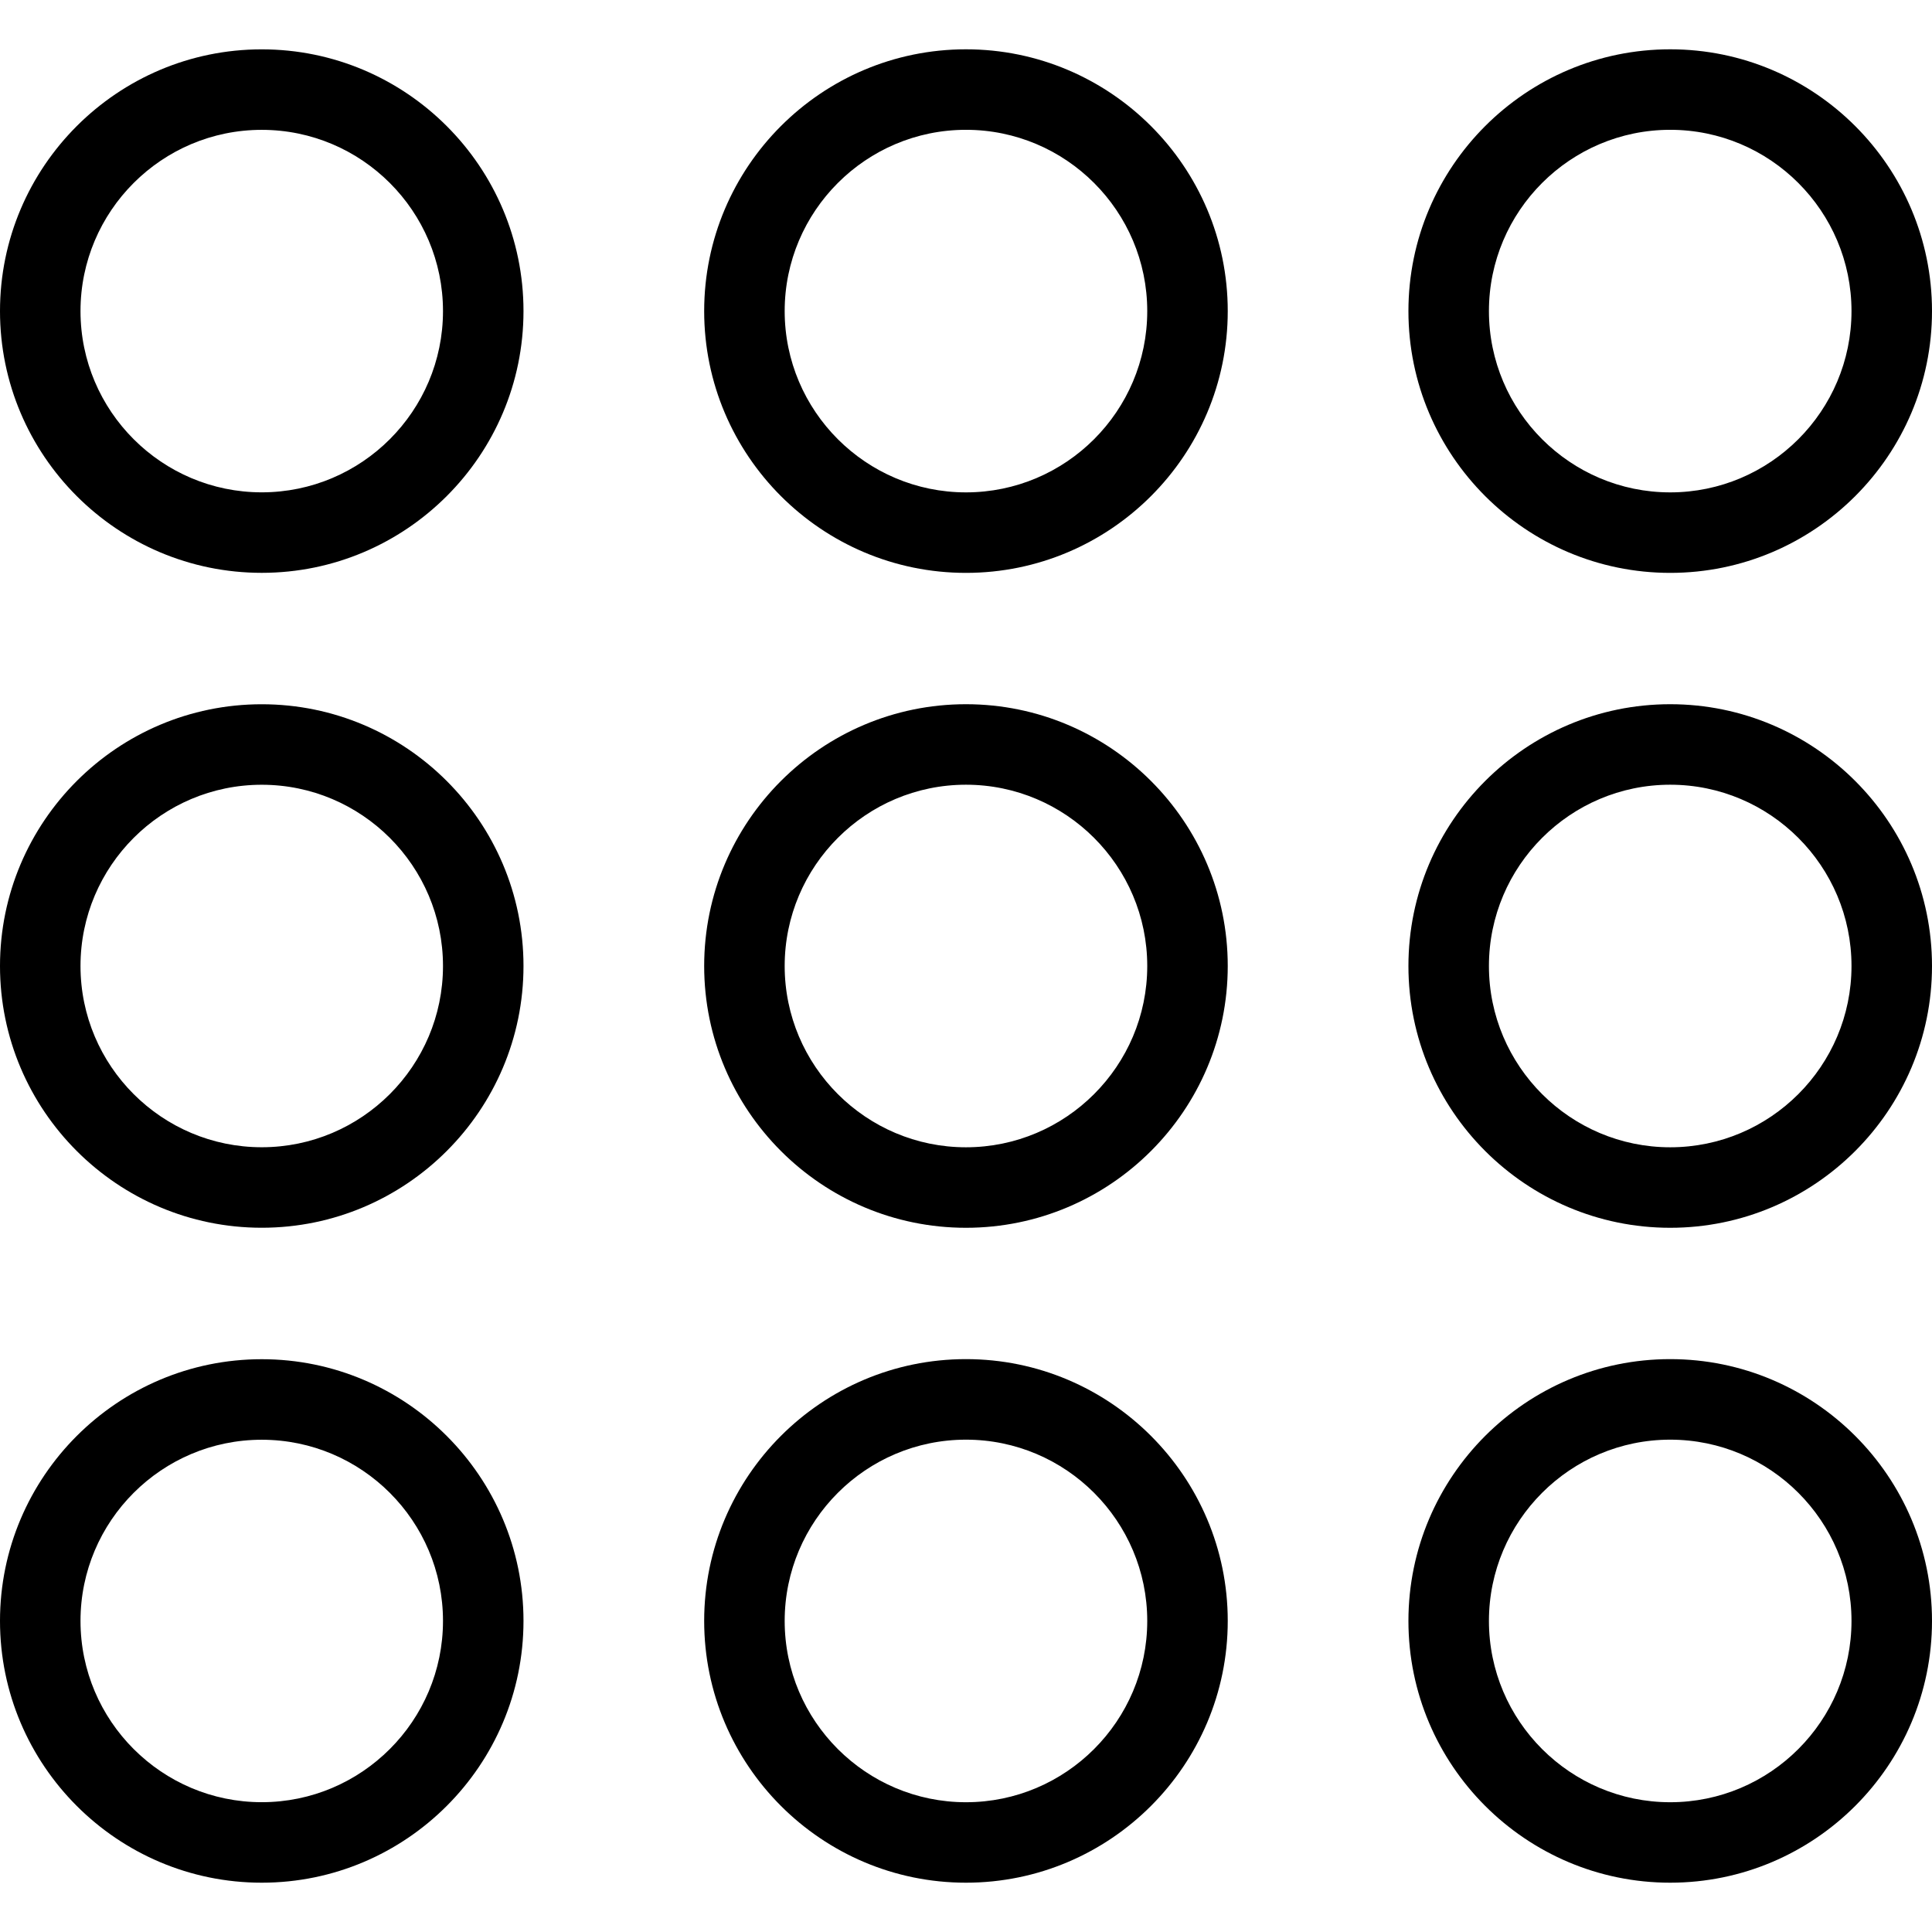 <?xml version="1.0" encoding="utf-8"?>
<!-- Generator: Adobe Illustrator 16.0.0, SVG Export Plug-In . SVG Version: 6.00 Build 0)  -->
<!DOCTYPE svg PUBLIC "-//W3C//DTD SVG 1.1//EN" "http://www.w3.org/Graphics/SVG/1.1/DTD/svg11.dtd">
<svg version="1.1" id="Layer_1" xmlns="http://www.w3.org/2000/svg" xmlns:xlink="http://www.w3.org/1999/xlink" x="0px" y="0px"
	 width="48px" height="48px" viewBox="0 0 48 48" enable-background="new 0 0 48 48" xml:space="preserve">
<g>
	<g>
		<path d="M6.503,14.232C2.917,14.232,0,11.315,0,7.729s2.917-6.503,6.503-6.503s6.503,2.917,6.503,6.503
			S10.089,14.232,6.503,14.232z M6.503,3.226C4.02,3.226,2,5.246,2,7.729s2.02,4.503,4.503,4.503s4.503-2.02,4.503-4.503
			S8.986,3.226,6.503,3.226z"/>
		<path d="M23.999,14.233c-3.586,0-6.504-2.917-6.504-6.504s2.917-6.504,6.504-6.504c3.586,0,6.504,2.917,6.504,6.504
			S27.585,14.233,23.999,14.233z M23.999,3.225c-2.483,0-4.504,2.021-4.504,4.504s2.021,4.504,4.504,4.504s4.504-2.021,4.504-4.504
			S26.482,3.225,23.999,3.225z"/>
		<path d="M41.496,14.233c-3.586,0-6.504-2.917-6.504-6.504s2.918-6.504,6.504-6.504S48,4.143,48,7.729S45.082,14.233,41.496,14.233
			z M41.496,3.225c-2.483,0-4.504,2.021-4.504,4.504s2.021,4.504,4.504,4.504S46,10.212,46,7.729S43.979,3.225,41.496,3.225z"/>
	</g>
	<g>
		<path d="M6.503,30.503C2.917,30.503,0,27.586,0,24s2.917-6.503,6.503-6.503s6.503,2.917,6.503,6.503S10.089,30.503,6.503,30.503z
			 M6.503,19.497C4.02,19.497,2,21.517,2,24c0,2.483,2.02,4.503,4.503,4.503s4.503-2.02,4.503-4.503
			C11.006,21.517,8.986,19.497,6.503,19.497z"/>
		<path d="M23.999,30.504c-3.586,0-6.504-2.918-6.504-6.504c0-3.586,2.917-6.504,6.504-6.504c3.586,0,6.504,2.917,6.504,6.504
			C30.503,27.586,27.585,30.504,23.999,30.504z M23.999,19.496c-2.483,0-4.504,2.021-4.504,4.504s2.021,4.504,4.504,4.504
			s4.504-2.021,4.504-4.504S26.482,19.496,23.999,19.496z"/>
		<path d="M41.496,30.504c-3.586,0-6.504-2.918-6.504-6.504c0-3.586,2.918-6.504,6.504-6.504S48,20.414,48,24
			C48,27.586,45.082,30.504,41.496,30.504z M41.496,19.496c-2.483,0-4.504,2.021-4.504,4.504s2.021,4.504,4.504,4.504
			S46,26.483,46,24S43.979,19.496,41.496,19.496z"/>
	</g>
	<g>
		<path d="M6.503,46.775C2.917,46.775,0,43.857,0,40.271c0-3.585,2.917-6.502,6.503-6.502s6.503,2.917,6.503,6.502
			C13.006,43.857,10.089,46.775,6.503,46.775z M6.503,35.77C4.02,35.77,2,37.789,2,40.271c0,2.483,2.02,4.504,4.503,4.504
			s4.503-2.021,4.503-4.504C11.006,37.789,8.986,35.77,6.503,35.77z"/>
		<path d="M23.999,46.775c-3.586,0-6.504-2.918-6.504-6.504s2.917-6.504,6.504-6.504c3.586,0,6.504,2.918,6.504,6.504
			S27.585,46.775,23.999,46.775z M23.999,35.768c-2.483,0-4.504,2.021-4.504,4.504s2.021,4.504,4.504,4.504s4.504-2.021,4.504-4.504
			S26.482,35.768,23.999,35.768z"/>
		<path d="M41.496,46.775c-3.586,0-6.504-2.918-6.504-6.504s2.918-6.504,6.504-6.504S48,36.686,48,40.271
			S45.082,46.775,41.496,46.775z M41.496,35.768c-2.483,0-4.504,2.021-4.504,4.504s2.021,4.504,4.504,4.504S46,42.755,46,40.271
			S43.979,35.768,41.496,35.768z"/>
	</g>
</g>
</svg>
